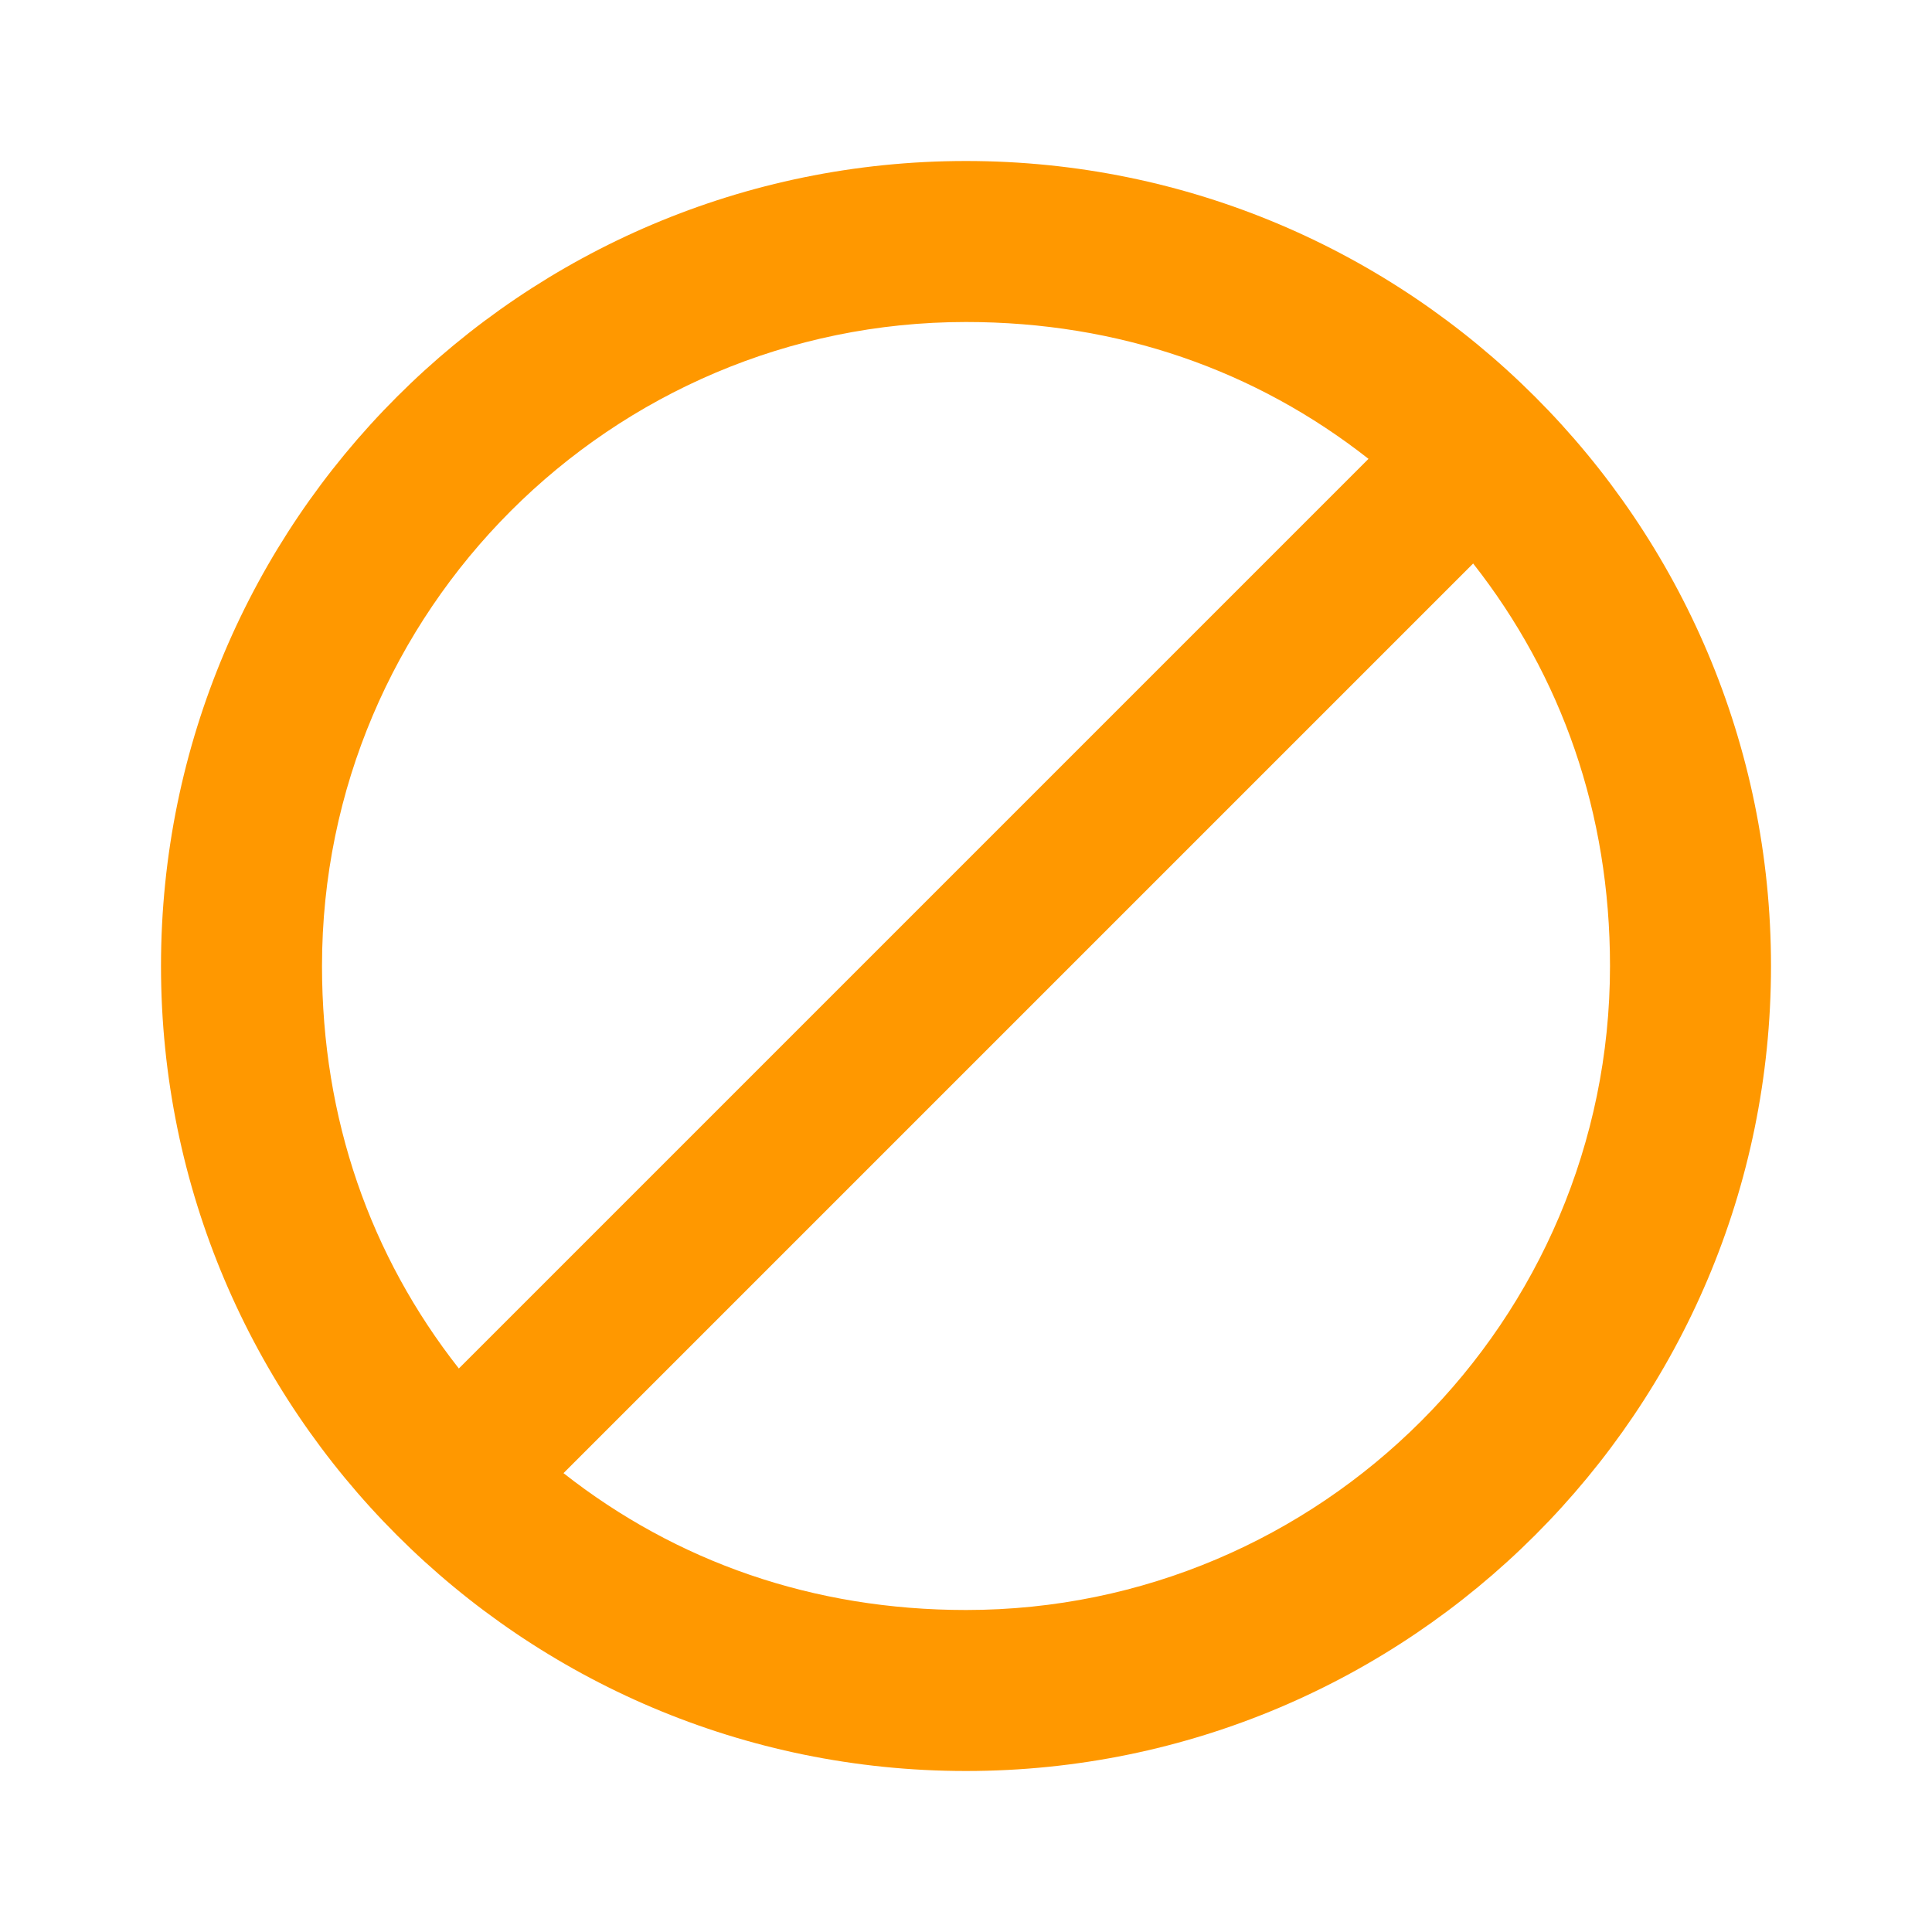 <?xml version="1.0" encoding="UTF-8"?>
<svg width="24" height="24" viewBox="0 0 24 24" fill="none" xmlns="http://www.w3.org/2000/svg">
    <path d="M12 2C6.48 2 2 6.48 2 12C2 17.52 6.48 22 12 22C17.52 22 22 17.52 22 12C22 6.48 17.52 2 12 2ZM4 12C4 7.59 7.59 4 12 4C13.9 4 15.6 4.6 17 5.7L5.7 17C4.6 15.6 4 13.9 4 12ZM12 20C10.1 20 8.4 19.4 7 18.3L18.3 7C19.4 8.4 20 10.1 20 12C20 16.41 16.41 20 12 20Z" fill="#FF9800"/>
</svg>

